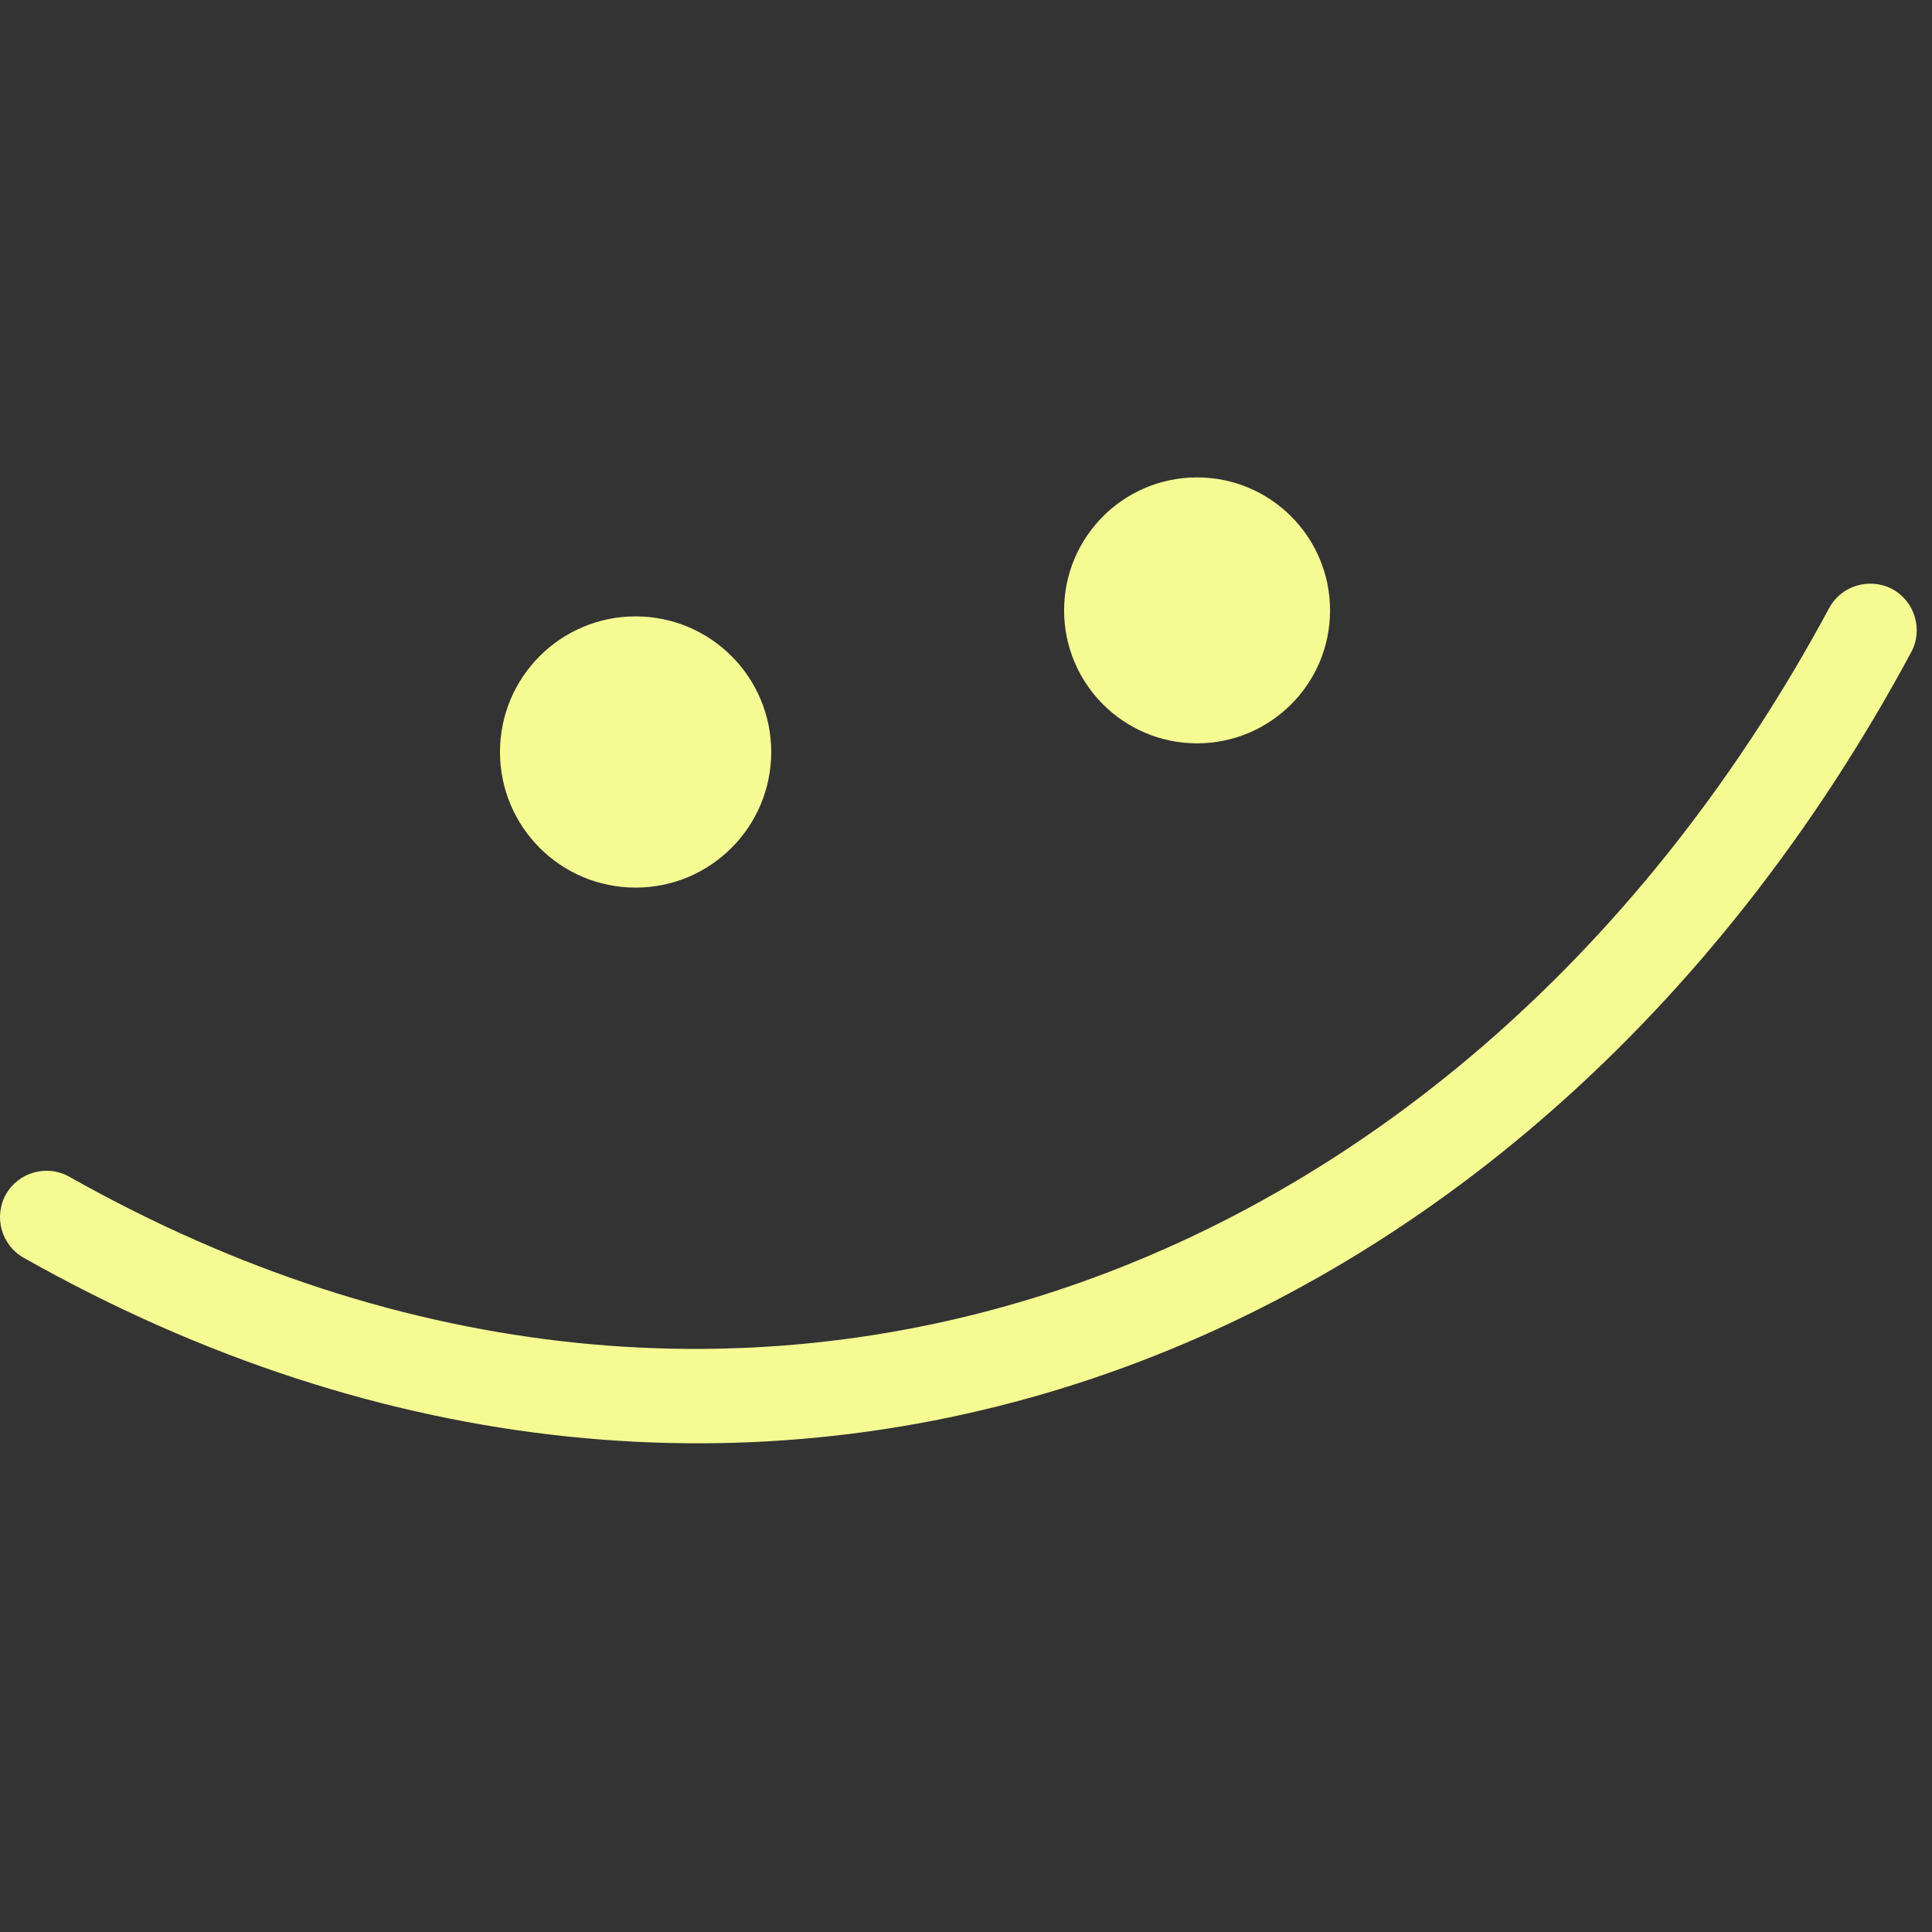 <svg width="80" height="80" viewBox="0 0 80 80" fill="none" xmlns="http://www.w3.org/2000/svg">
<rect x="0" y="0" width="80" height="80" fill="#333333" stroke="none"/>
<path fill-rule="evenodd" clip-rule="evenodd" d="M75.743 25.176C60.728 53.096 30.734 64.447 2.876 48.729C1.949 48.205 0.773 48.532 0.249 49.448C-0.274 50.381 0.053 51.558 0.981 52.082C30.84 68.945 63.044 56.923 79.138 27.008C79.642 26.075 79.29 24.898 78.353 24.391C77.416 23.9 76.247 24.244 75.743 25.176Z" fill="#F5FA93"/>
<path d="M26.319 36.754C29.421 36.754 31.935 34.24 31.935 31.138C31.935 28.037 29.421 25.523 26.319 25.523C23.218 25.523 20.703 28.037 20.703 31.138C20.703 34.24 23.218 36.754 26.319 36.754Z" fill="#F5FA93"/>
<path d="M49.568 30.78C52.609 30.78 55.075 28.315 55.075 25.274C55.075 22.233 52.609 19.768 49.568 19.768C46.527 19.768 44.062 22.233 44.062 25.274C44.062 28.315 46.527 30.78 49.568 30.78Z" fill="#F5FA93"/>
</svg>
